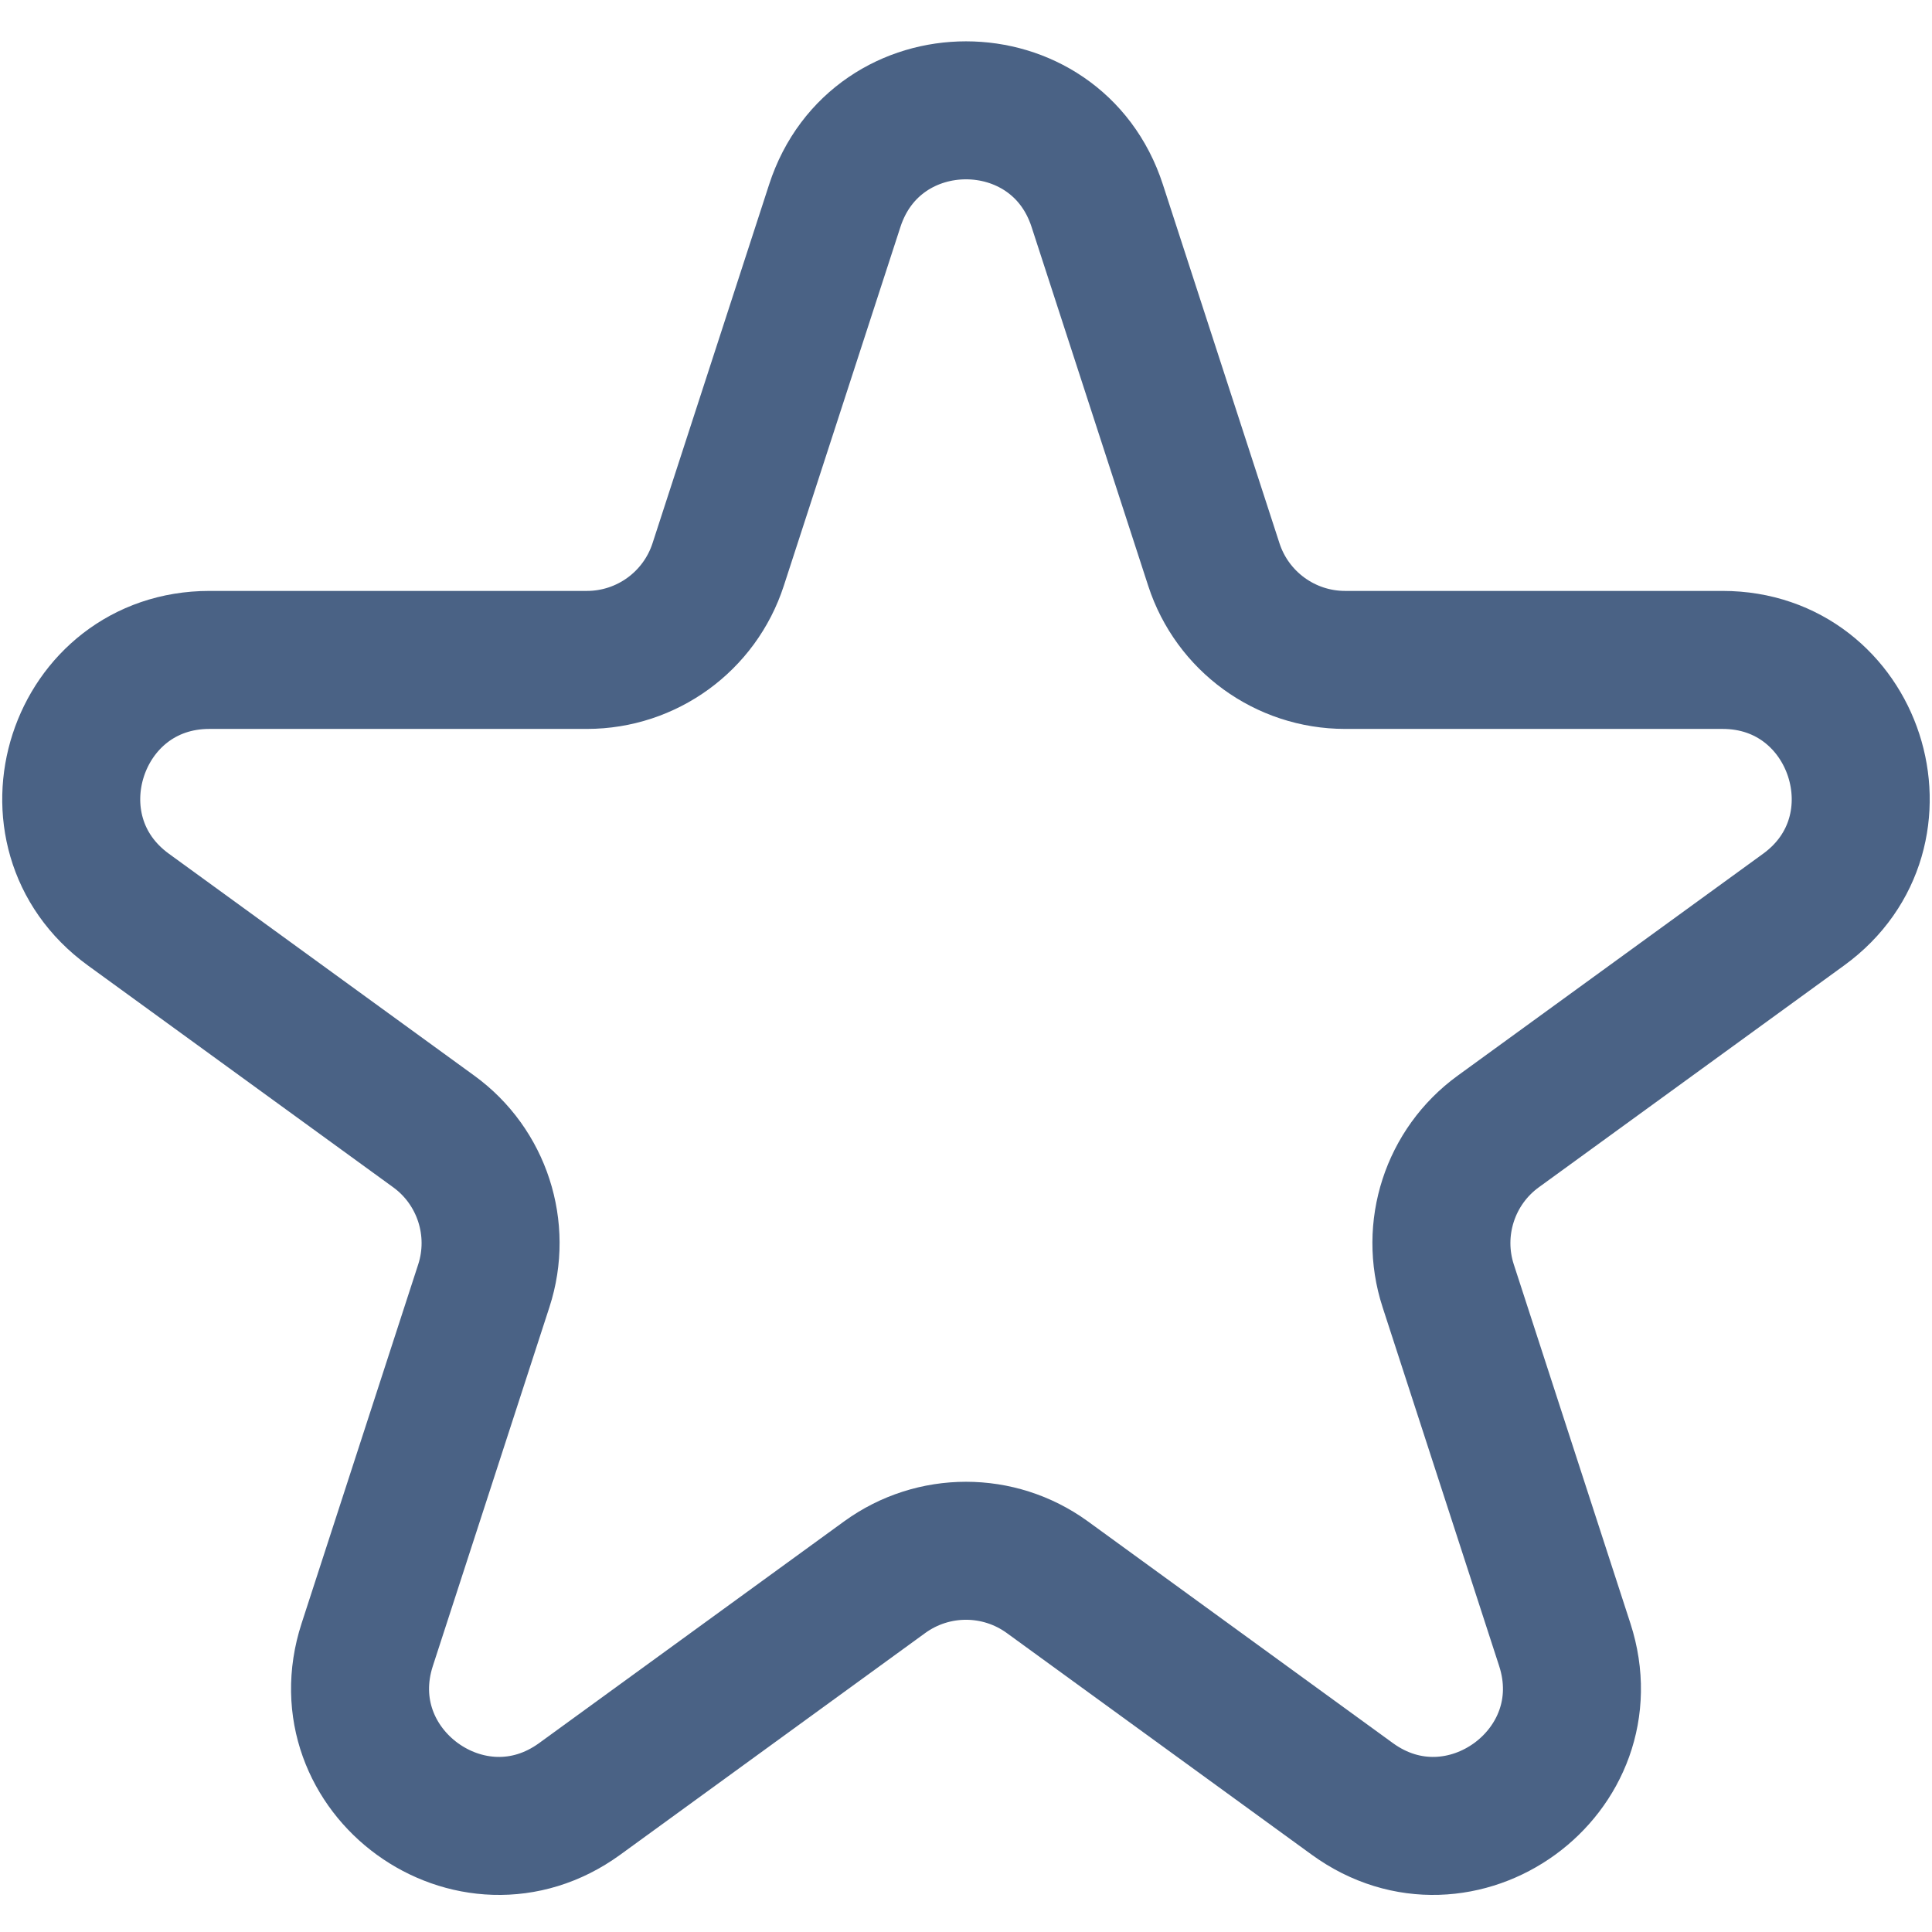 <svg width="14" height="14" viewBox="0 0 14 14" fill="none" xmlns="http://www.w3.org/2000/svg">
<path id="Star 2" d="M6.049 1.491C6.348 0.569 7.652 0.569 7.951 1.491L8.796 4.091C8.93 4.503 9.314 4.782 9.747 4.782H12.482C13.45 4.782 13.853 6.022 13.07 6.591L10.857 8.199C10.507 8.453 10.36 8.905 10.494 9.317L11.339 11.918C11.638 12.839 10.584 13.605 9.8 13.036L7.588 11.428C7.237 11.174 6.763 11.174 6.412 11.428L4.2 13.036C3.416 13.605 2.362 12.839 2.661 11.918L3.506 9.317C3.64 8.905 3.493 8.453 3.143 8.199L0.93 6.591C0.147 6.022 0.549 4.782 1.518 4.782H4.253C4.686 4.782 5.07 4.503 5.204 4.091L6.049 1.491Z" stroke="#4A6285"/>
</svg>
